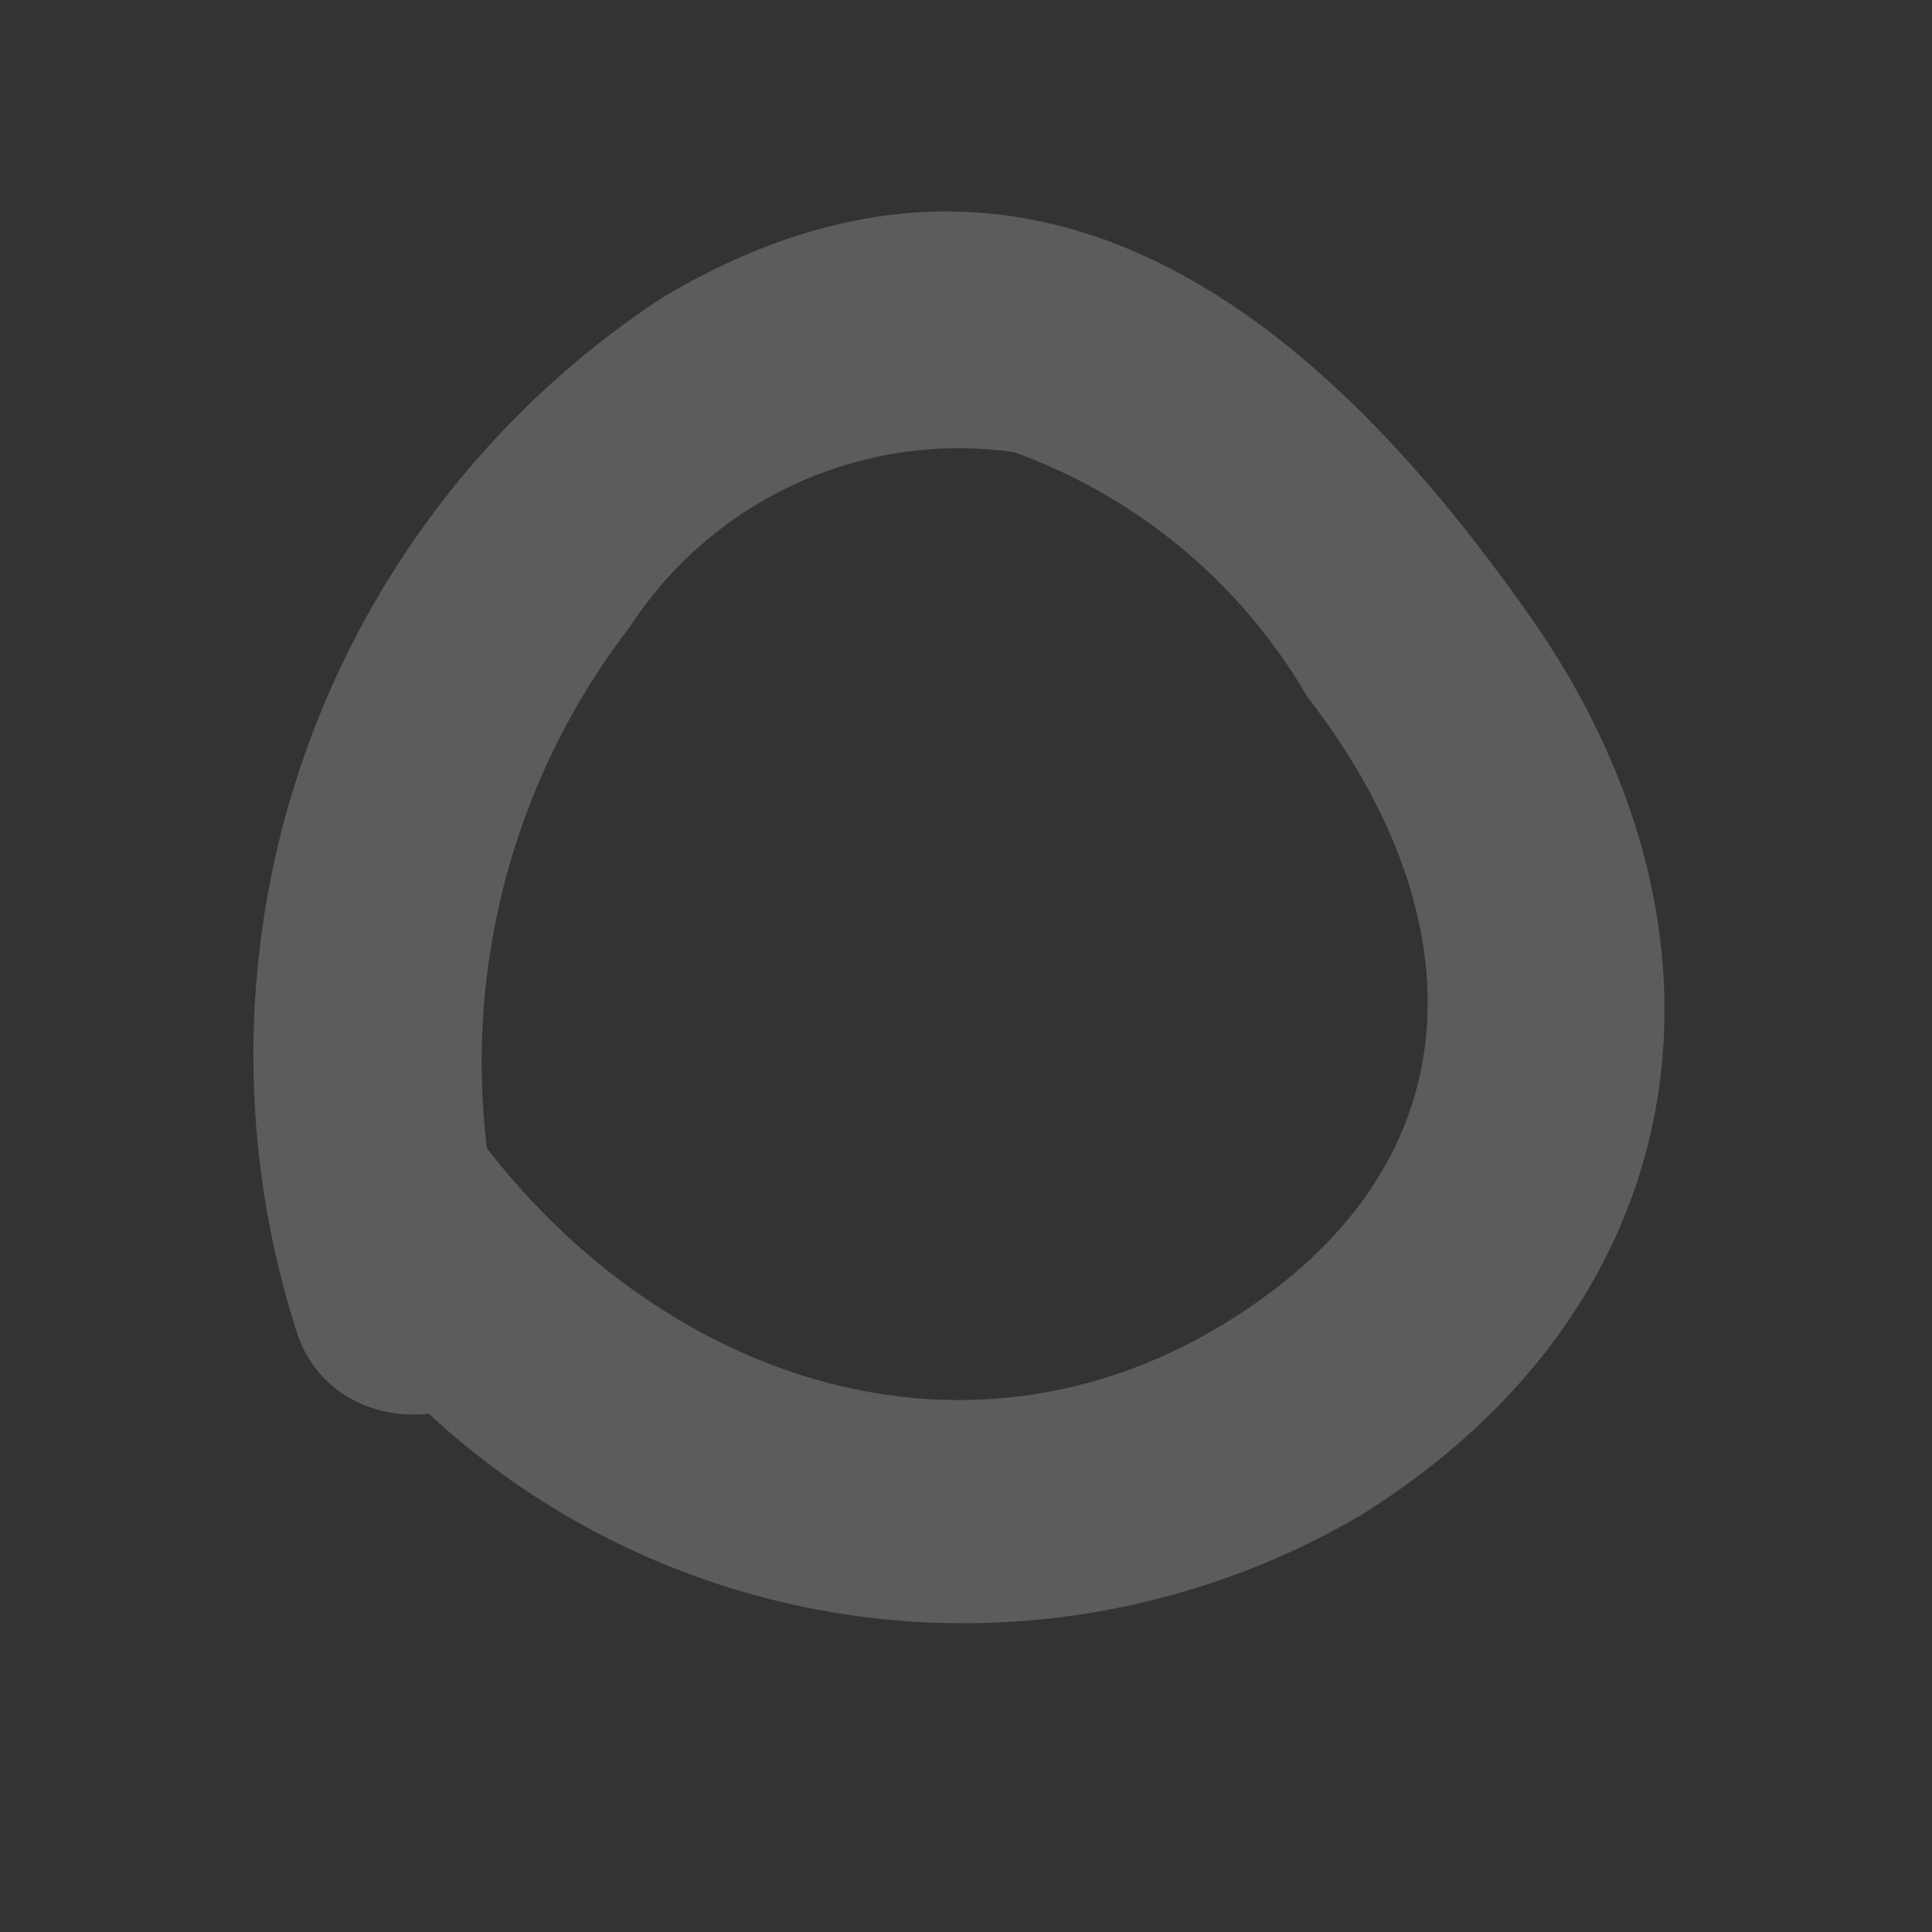 <svg xmlns="http://www.w3.org/2000/svg" width="17.983" height="17.983" viewBox="0 0 17.983 17.983">
  <rect x="0" y="0" width="17.983" height="17.983" fill="#333333" stroke="none"/>
  <path id="Path_Copy_2" data-name="Path Copy 2" d="M9.978.732A7.314,7.314,0,0,0,.635,4.21c-1.55,3.31-.172,6.452,3.143,7.835,3.272,1.341,6.717,1.718,8.482-1.885A8.43,8.43,0,0,0,9.892.271C8.859-.609,7.309.858,8.385,1.738a6.629,6.629,0,0,1,2.454,5.7,3.651,3.651,0,0,1-2.11,3.31A5.19,5.19,0,0,1,5.2,10.326C2.788,9.488,1.5,7.6,2.616,5.131,3.821,2.45,6.792,1.7,9.462,2.7c1.249.545,1.808-1.466.517-1.969Z" transform="matrix(-0.839, -0.545, 0.545, -0.839, 10.903, 17.983)" fill="#fff" opacity="0.202"/>
</svg>
